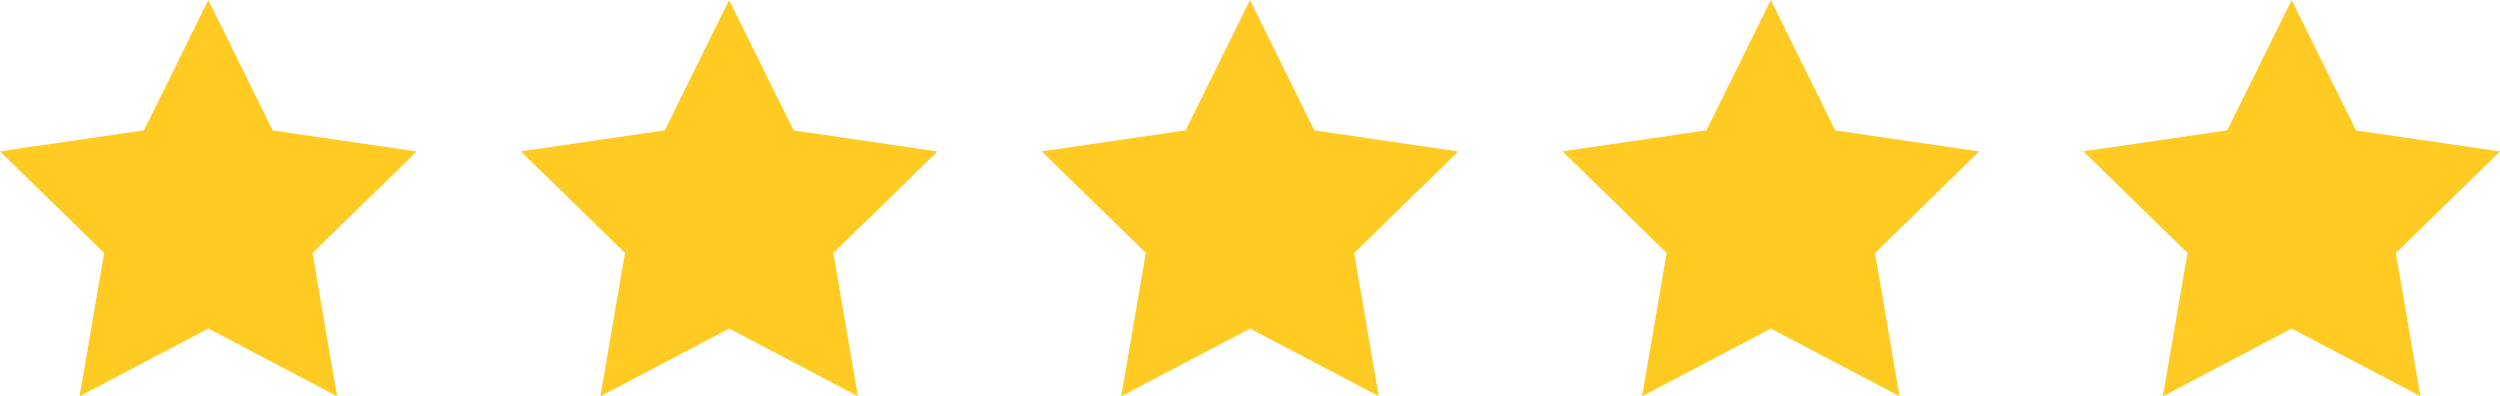 <svg xmlns="http://www.w3.org/2000/svg" xmlns:xlink="http://www.w3.org/1999/xlink" width="96" height="15.216" viewBox="0 0 96 15.216"><defs><clipPath id="a"><rect width="96" height="15.216" fill="none"/></clipPath></defs><g clip-path="url(#a)"><g transform="translate(-296 -1928.784)"><path d="M11,3l2.472,5.008L19,8.816l-4,3.9.944,5.5L11,15.616l-4.944,2.6L7,12.712l-4-3.9,5.528-.808Z" transform="translate(293 1925.784)" fill="#ffcb23"/></g><g transform="translate(-276 -1928.784)"><path d="M11,3l2.472,5.008L19,8.816l-4,3.9.944,5.5L11,15.616l-4.944,2.6L7,12.712l-4-3.9,5.528-.808Z" transform="translate(293 1925.784)" fill="#ffcb23"/></g><g transform="translate(-256 -1928.784)"><path d="M11,3l2.472,5.008L19,8.816l-4,3.9.944,5.5L11,15.616l-4.944,2.6L7,12.712l-4-3.9,5.528-.808Z" transform="translate(293 1925.784)" fill="#ffcb23"/></g><g transform="translate(-236 -1928.784)"><path d="M11,3l2.472,5.008L19,8.816l-4,3.9.944,5.5L11,15.616l-4.944,2.6L7,12.712l-4-3.9,5.528-.808Z" transform="translate(293 1925.784)" fill="#ffcb23"/></g><g transform="translate(-216 -1928.784)"><path d="M11,3l2.472,5.008L19,8.816l-4,3.9.944,5.5L11,15.616l-4.944,2.6L7,12.712l-4-3.9,5.528-.808Z" transform="translate(293 1925.784)" fill="#ffcb23"/></g></g></svg>